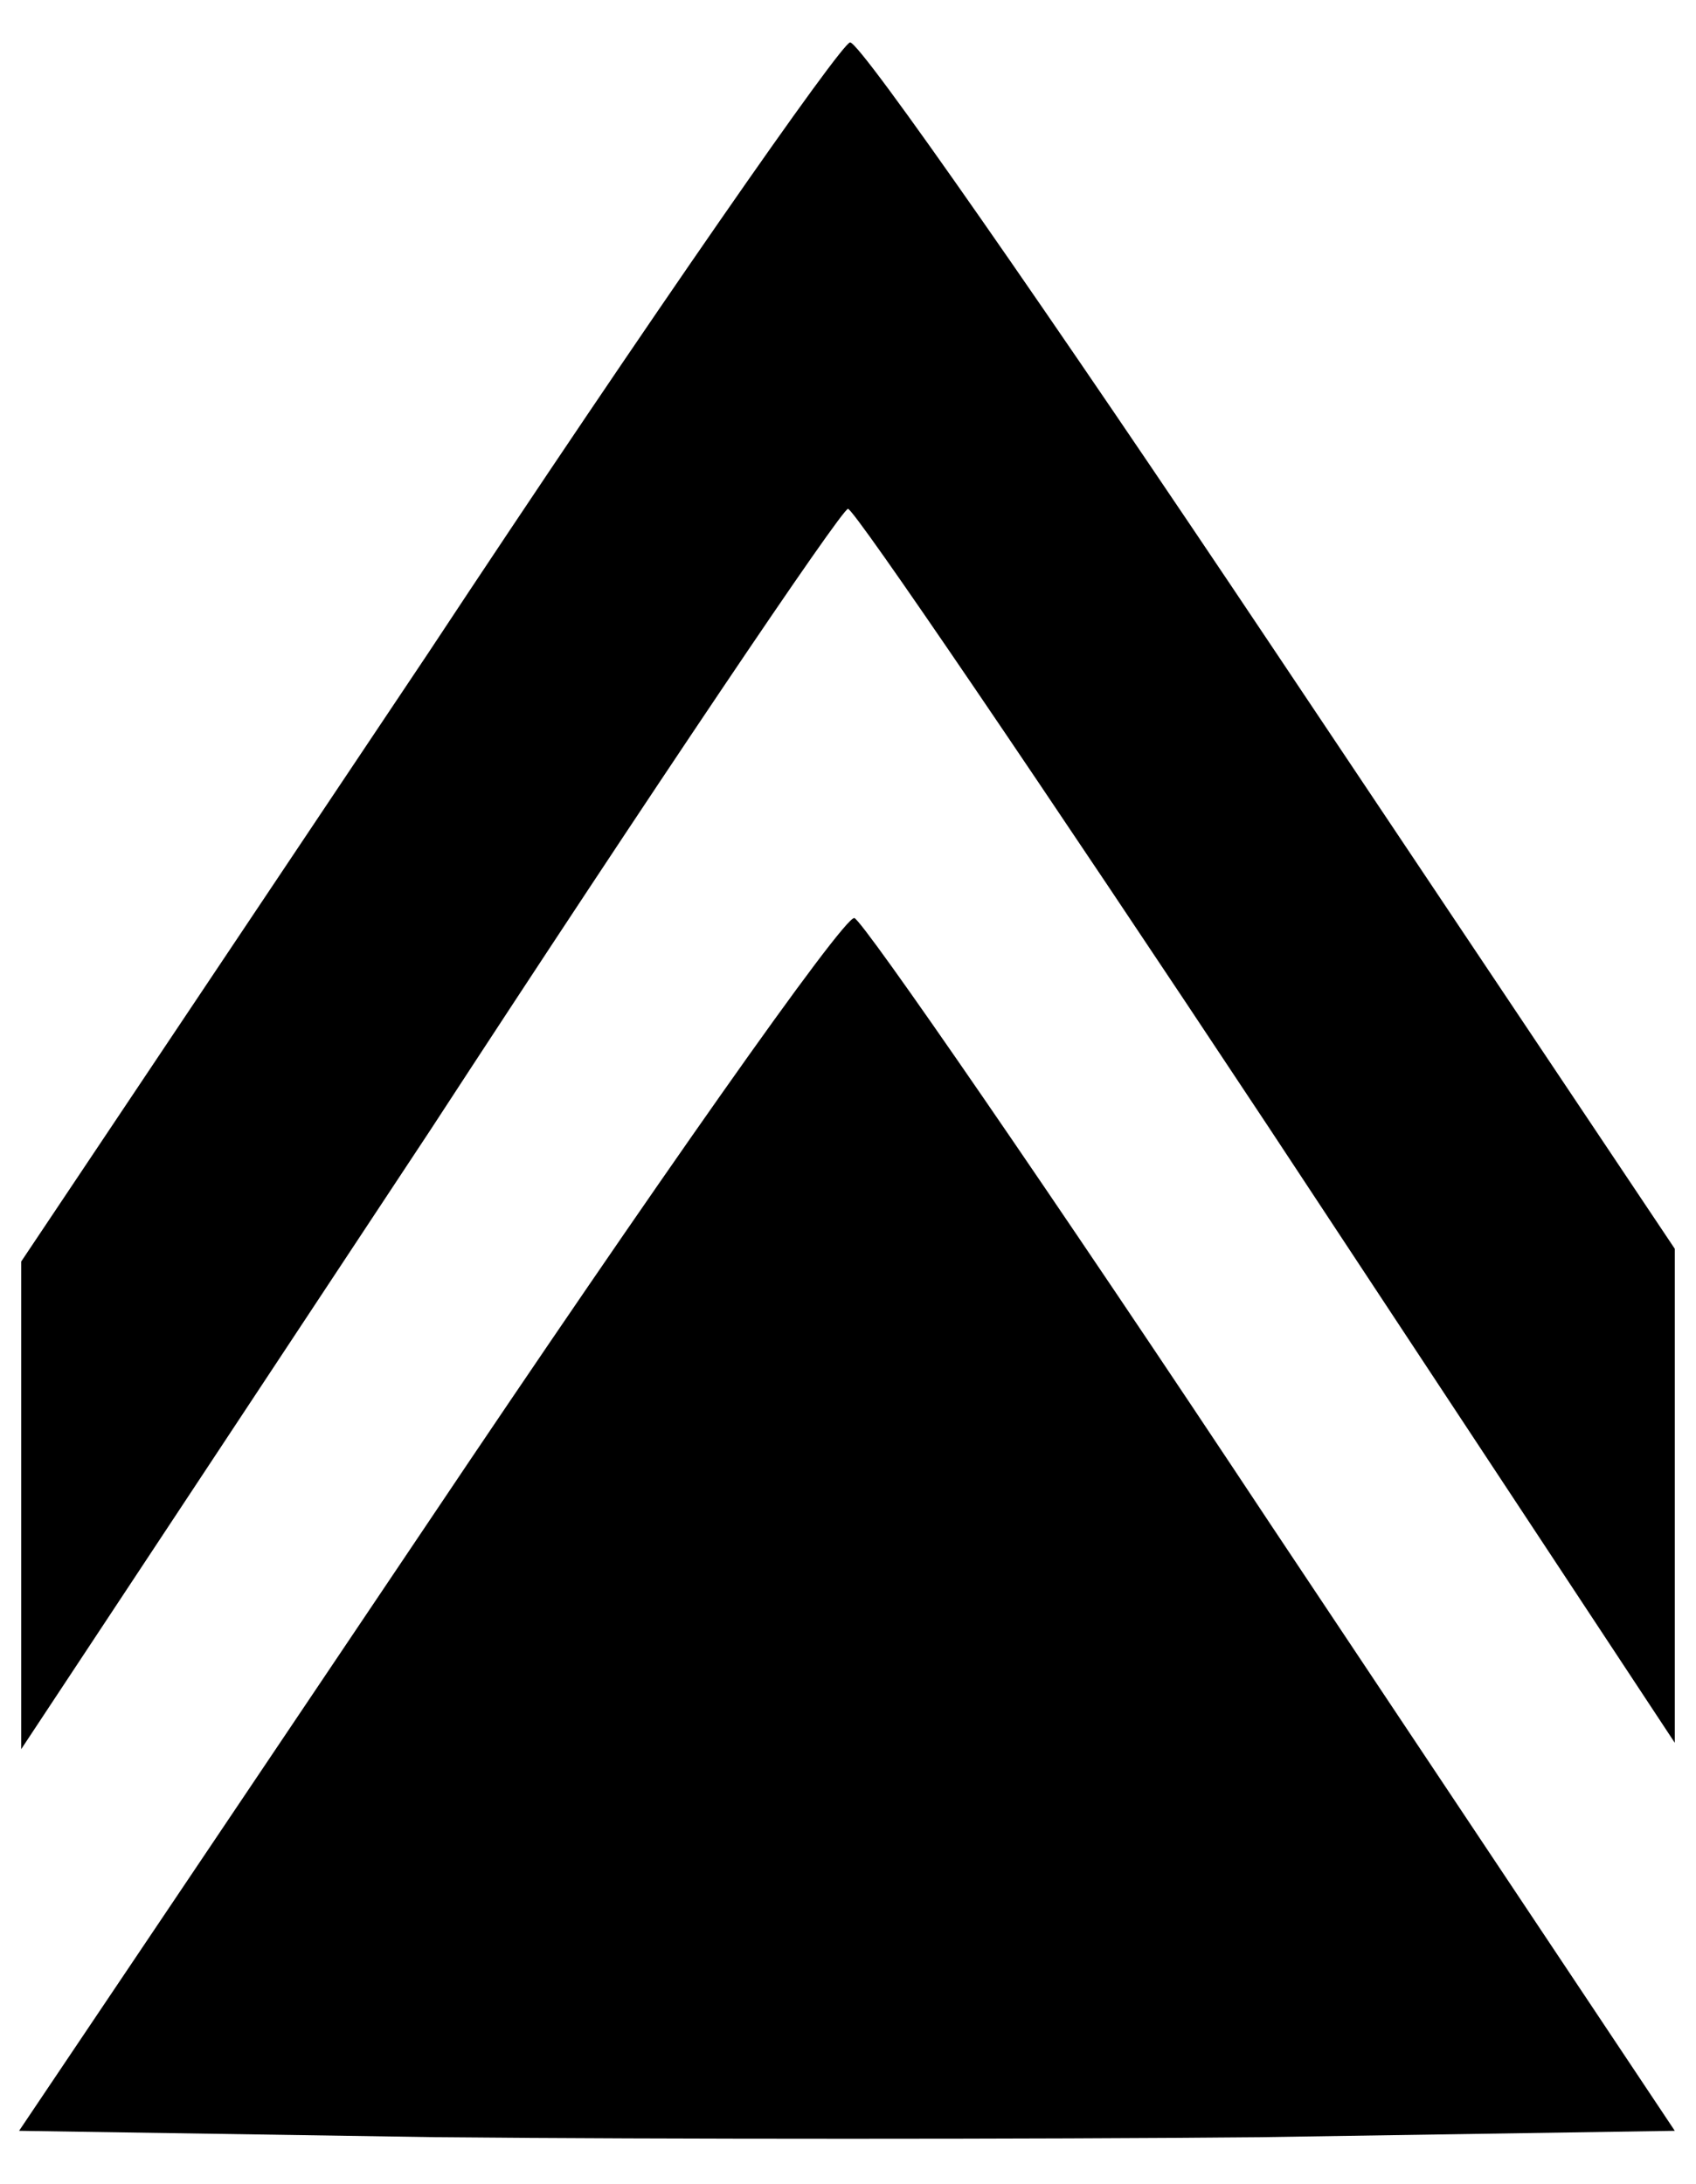 <svg version="1" xmlns="http://www.w3.org/2000/svg" width="106.667" height="137.333" viewBox="0 0 80 103"><path d="M20.2 30.8L1 59.5v23l19.3-29.2C30.8 37.2 39.7 24 40 24c.3 0 9.2 13.1 19.8 29.1L79 82.2V58.9L60 30.5C49.5 14.8 40.6 2 40.1 2c-.4 0-9.4 12.9-19.9 28.8z"/><path d="M20.2 71.8L.9 100.5l19.6.3c10.7.1 28.3.1 39 0l19.5-.3L60 72C49.6 56.3 40.7 43.4 40.3 43.3c-.5-.1-9.5 12.7-20.1 28.5z"/></svg>